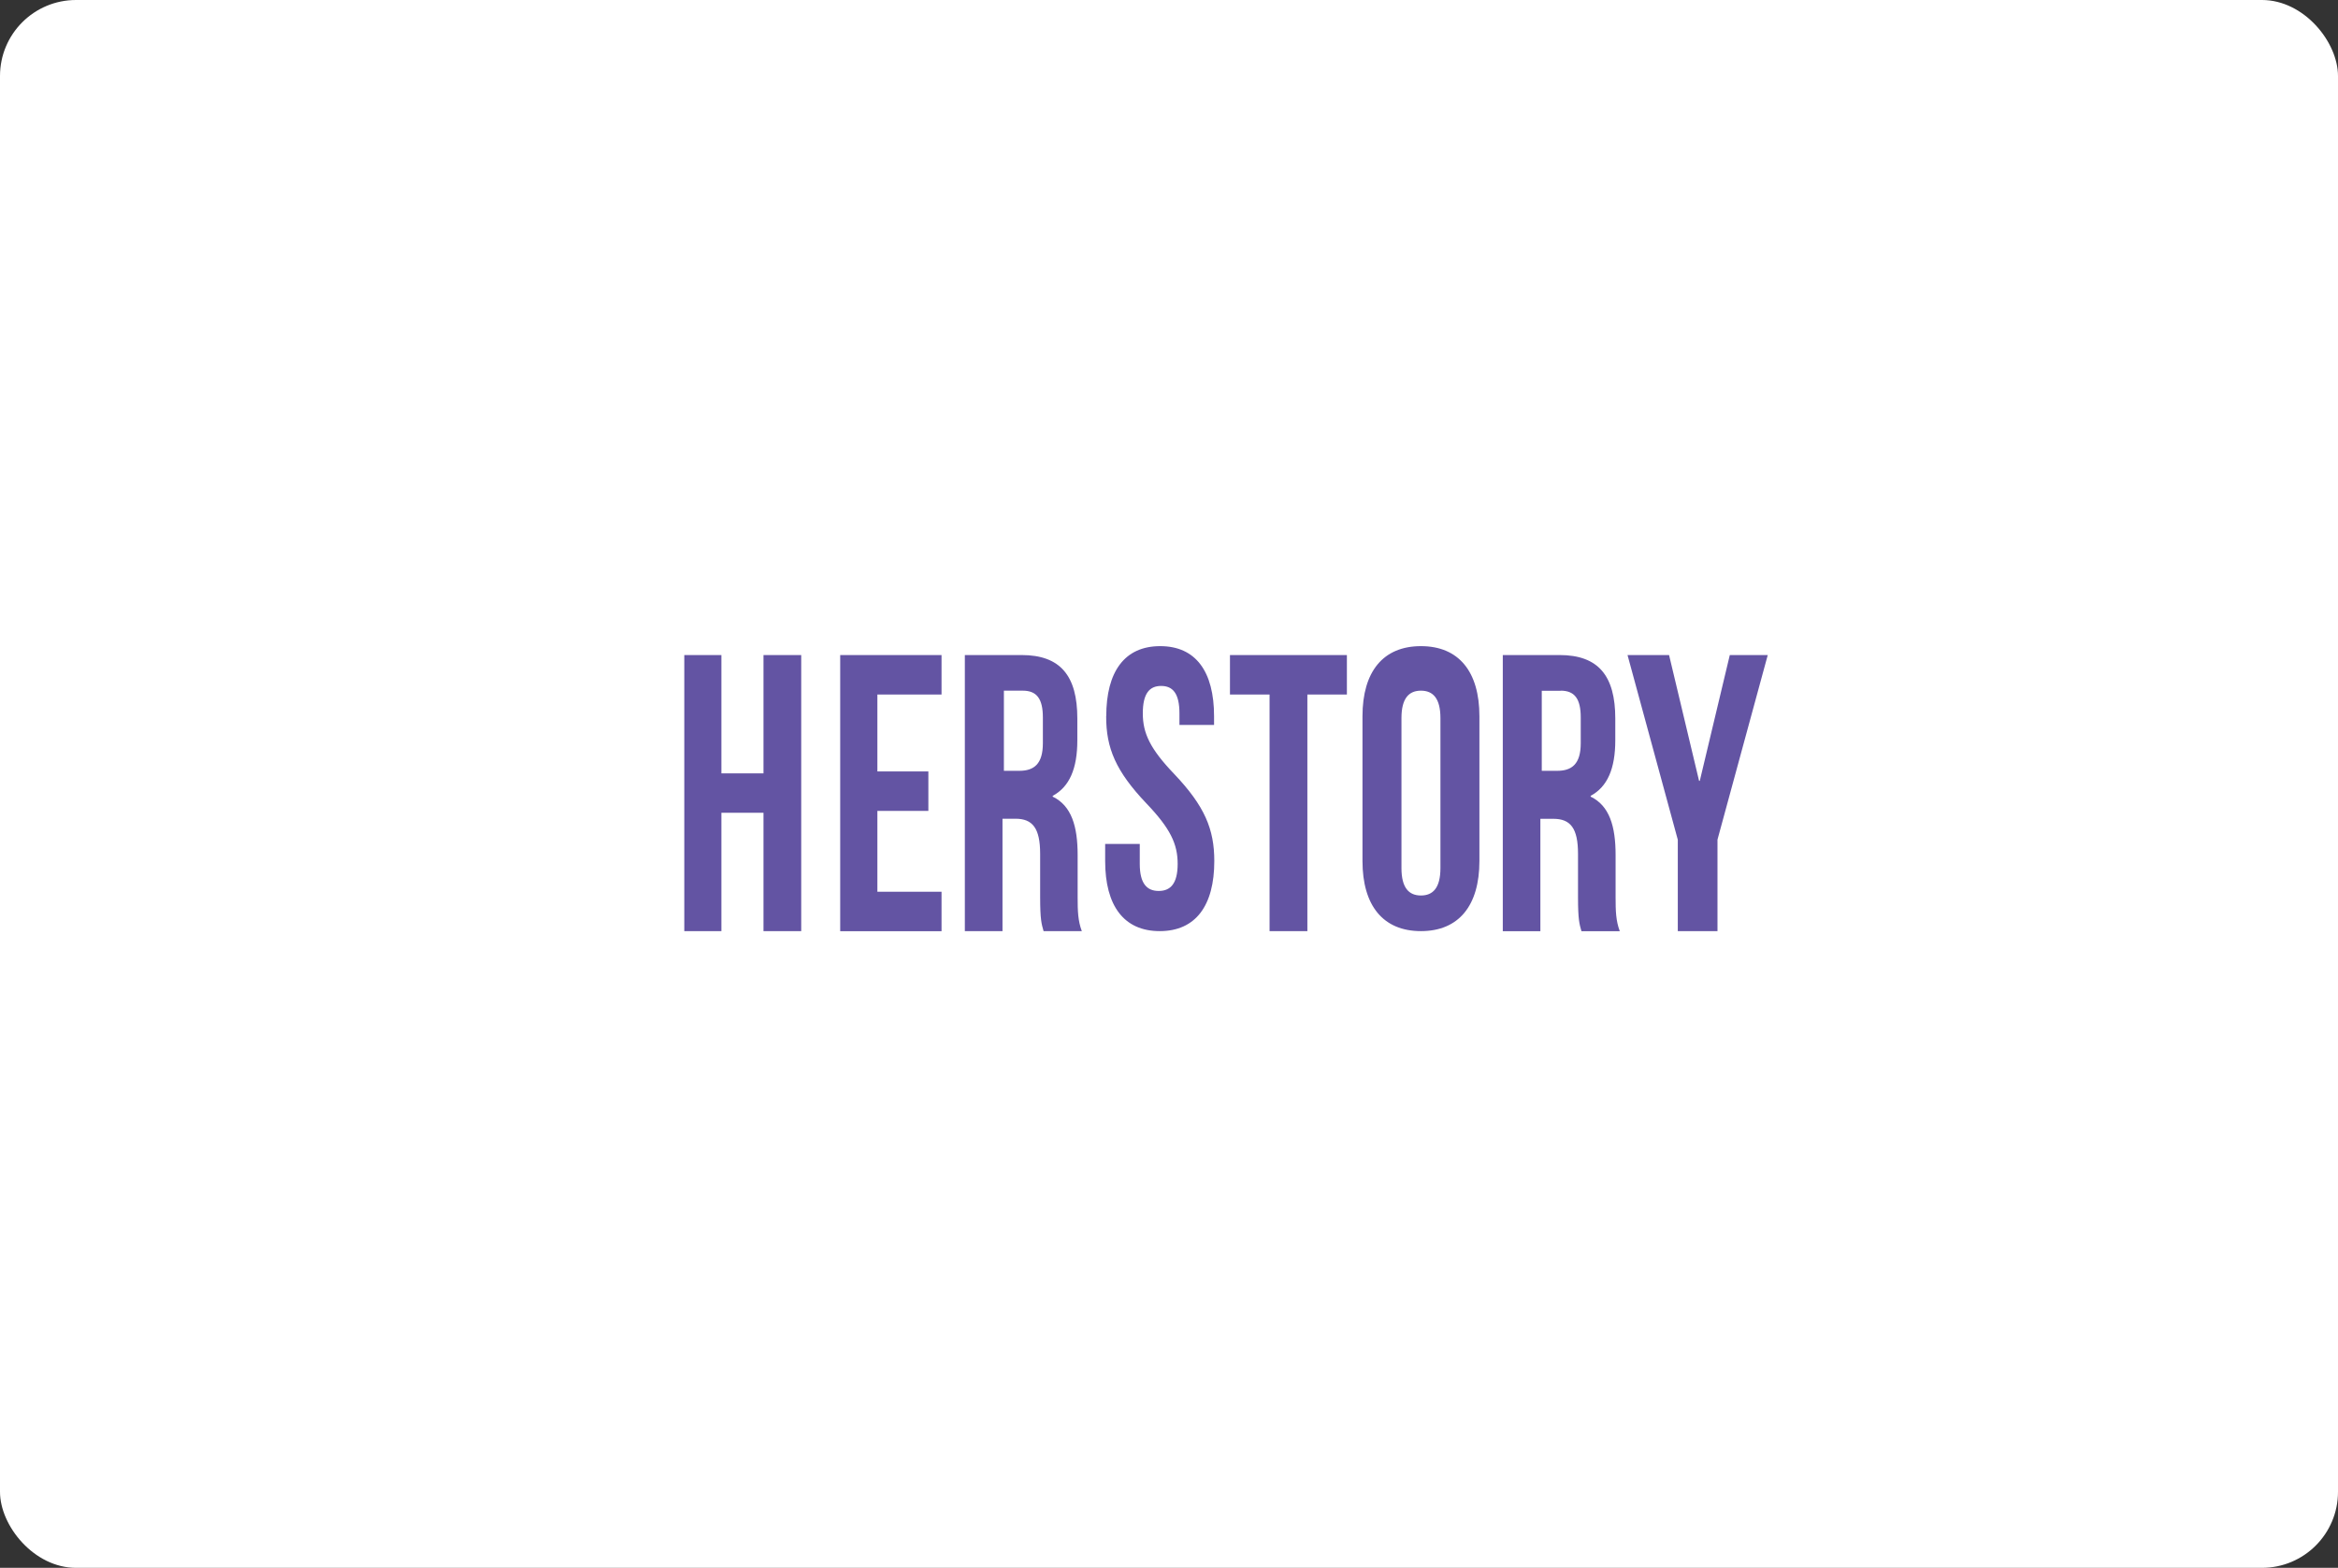 <svg width="246" height="165" viewBox="0 0 246 165" fill="none" xmlns="http://www.w3.org/2000/svg">
<rect x="0" y="0" width="246" height="165" fill="#333333" stroke="none"/>
<rect width="246" height="165" rx="8" fill="white"/>
<path fill-rule="evenodd" clip-rule="evenodd" d="M75.904 85.535V97.991H72V68.937H75.904V81.393H80.333V68.937H84.303V97.991H80.333V85.535H75.904ZM92.316 73.089V81.186H97.681V85.338H92.316V93.848H99.067V98H88.404V68.937H99.067V73.089H92.316ZM113.83 97.991H109.803C109.59 97.241 109.442 96.791 109.442 94.42V89.856C109.442 87.156 108.647 86.163 106.85 86.163H105.481V97.991H101.519V68.937H107.49C111.591 68.937 113.355 71.14 113.355 75.62V77.906C113.355 80.896 112.526 82.808 110.763 83.754V83.839C112.739 84.795 113.387 86.95 113.387 89.978V94.457C113.387 95.863 113.42 96.903 113.822 97.981L113.83 97.991ZM107.621 72.686H105.628V81.121H107.244C108.786 81.121 109.729 80.418 109.729 78.216V75.507C109.729 73.548 109.09 72.686 107.621 72.686ZM116.398 75.376C116.398 70.68 118.325 68 122.073 68C125.822 68 127.741 70.68 127.741 75.376V76.294H124.099V75.076C124.099 72.977 123.402 72.189 122.172 72.189C120.942 72.189 120.244 72.986 120.244 75.076C120.244 77.166 121.015 78.806 123.533 81.44C126.757 84.832 127.766 87.26 127.766 90.615C127.766 95.31 125.805 97.991 122.024 97.991C118.243 97.991 116.283 95.31 116.283 90.615V88.815H119.924V90.915C119.924 93.014 120.695 93.764 121.918 93.764C123.14 93.764 123.911 93.014 123.911 90.915C123.911 88.815 123.14 87.185 120.622 84.551C117.398 81.158 116.381 78.731 116.389 75.376H116.398ZM129.414 73.089V68.937H141.717V73.089H137.559V97.991H133.581V73.089H129.422H129.414ZM147.459 75.573V91.355C147.459 93.445 148.246 94.242 149.509 94.242C150.772 94.242 151.56 93.445 151.56 91.355V75.573C151.56 73.483 150.772 72.686 149.509 72.686C148.246 72.686 147.459 73.483 147.459 75.573ZM143.358 90.624V75.376C143.358 70.68 145.531 68 149.509 68C153.487 68 155.661 70.68 155.661 75.376V90.615C155.661 95.31 153.487 97.991 149.509 97.991C145.531 97.991 143.358 95.31 143.358 90.615V90.624ZM170.424 98H166.397C166.184 97.25 166.036 96.8 166.036 94.429V89.865C166.036 87.166 165.249 86.172 163.444 86.172H162.075V98H158.121V68.937H164.092C168.193 68.937 169.957 71.14 169.957 75.62V77.906C169.957 80.896 169.128 82.808 167.365 83.754V83.839C169.342 84.795 169.99 86.95 169.99 89.978V94.457C169.99 95.863 170.022 96.903 170.424 97.981V98ZM164.215 72.695H162.222V81.121H163.838C165.38 81.121 166.323 80.418 166.323 78.216V75.507C166.323 73.548 165.684 72.686 164.215 72.686V72.695ZM176.535 98V88.375L171.245 68.937H175.616L178.774 82.18H178.848L182.006 68.937H186L180.71 88.365V97.991H176.527L176.535 98Z" fill="#6354A3"/>
</svg>
